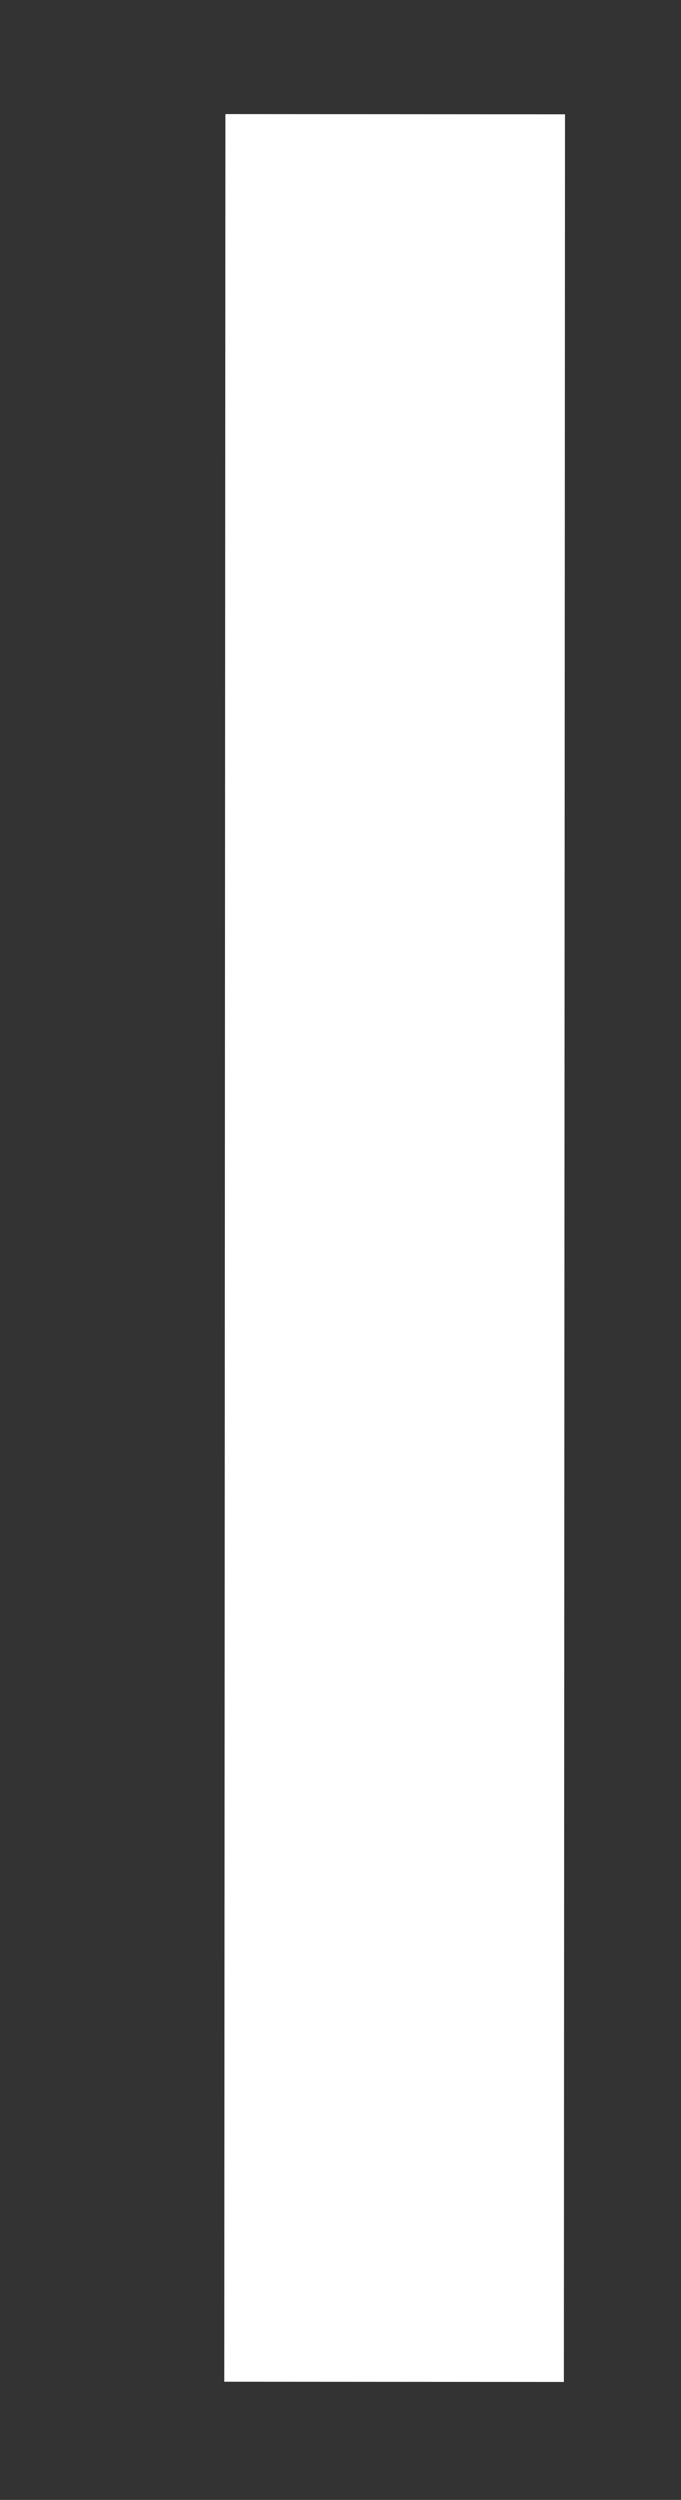 <?xml version="1.0" encoding="UTF-8" standalone="no"?><svg width='3' height='11' viewBox='0 0 3 11' fill='none' xmlns='http://www.w3.org/2000/svg'>
<rect x="0" y="0" width="3" height="11" fill="#333333" stroke="none"/>
<path d='M2.489 0.503L2.484 10.481L0.988 10.48L0.993 0.502L2.489 0.503Z' fill='white'/>
</svg>
